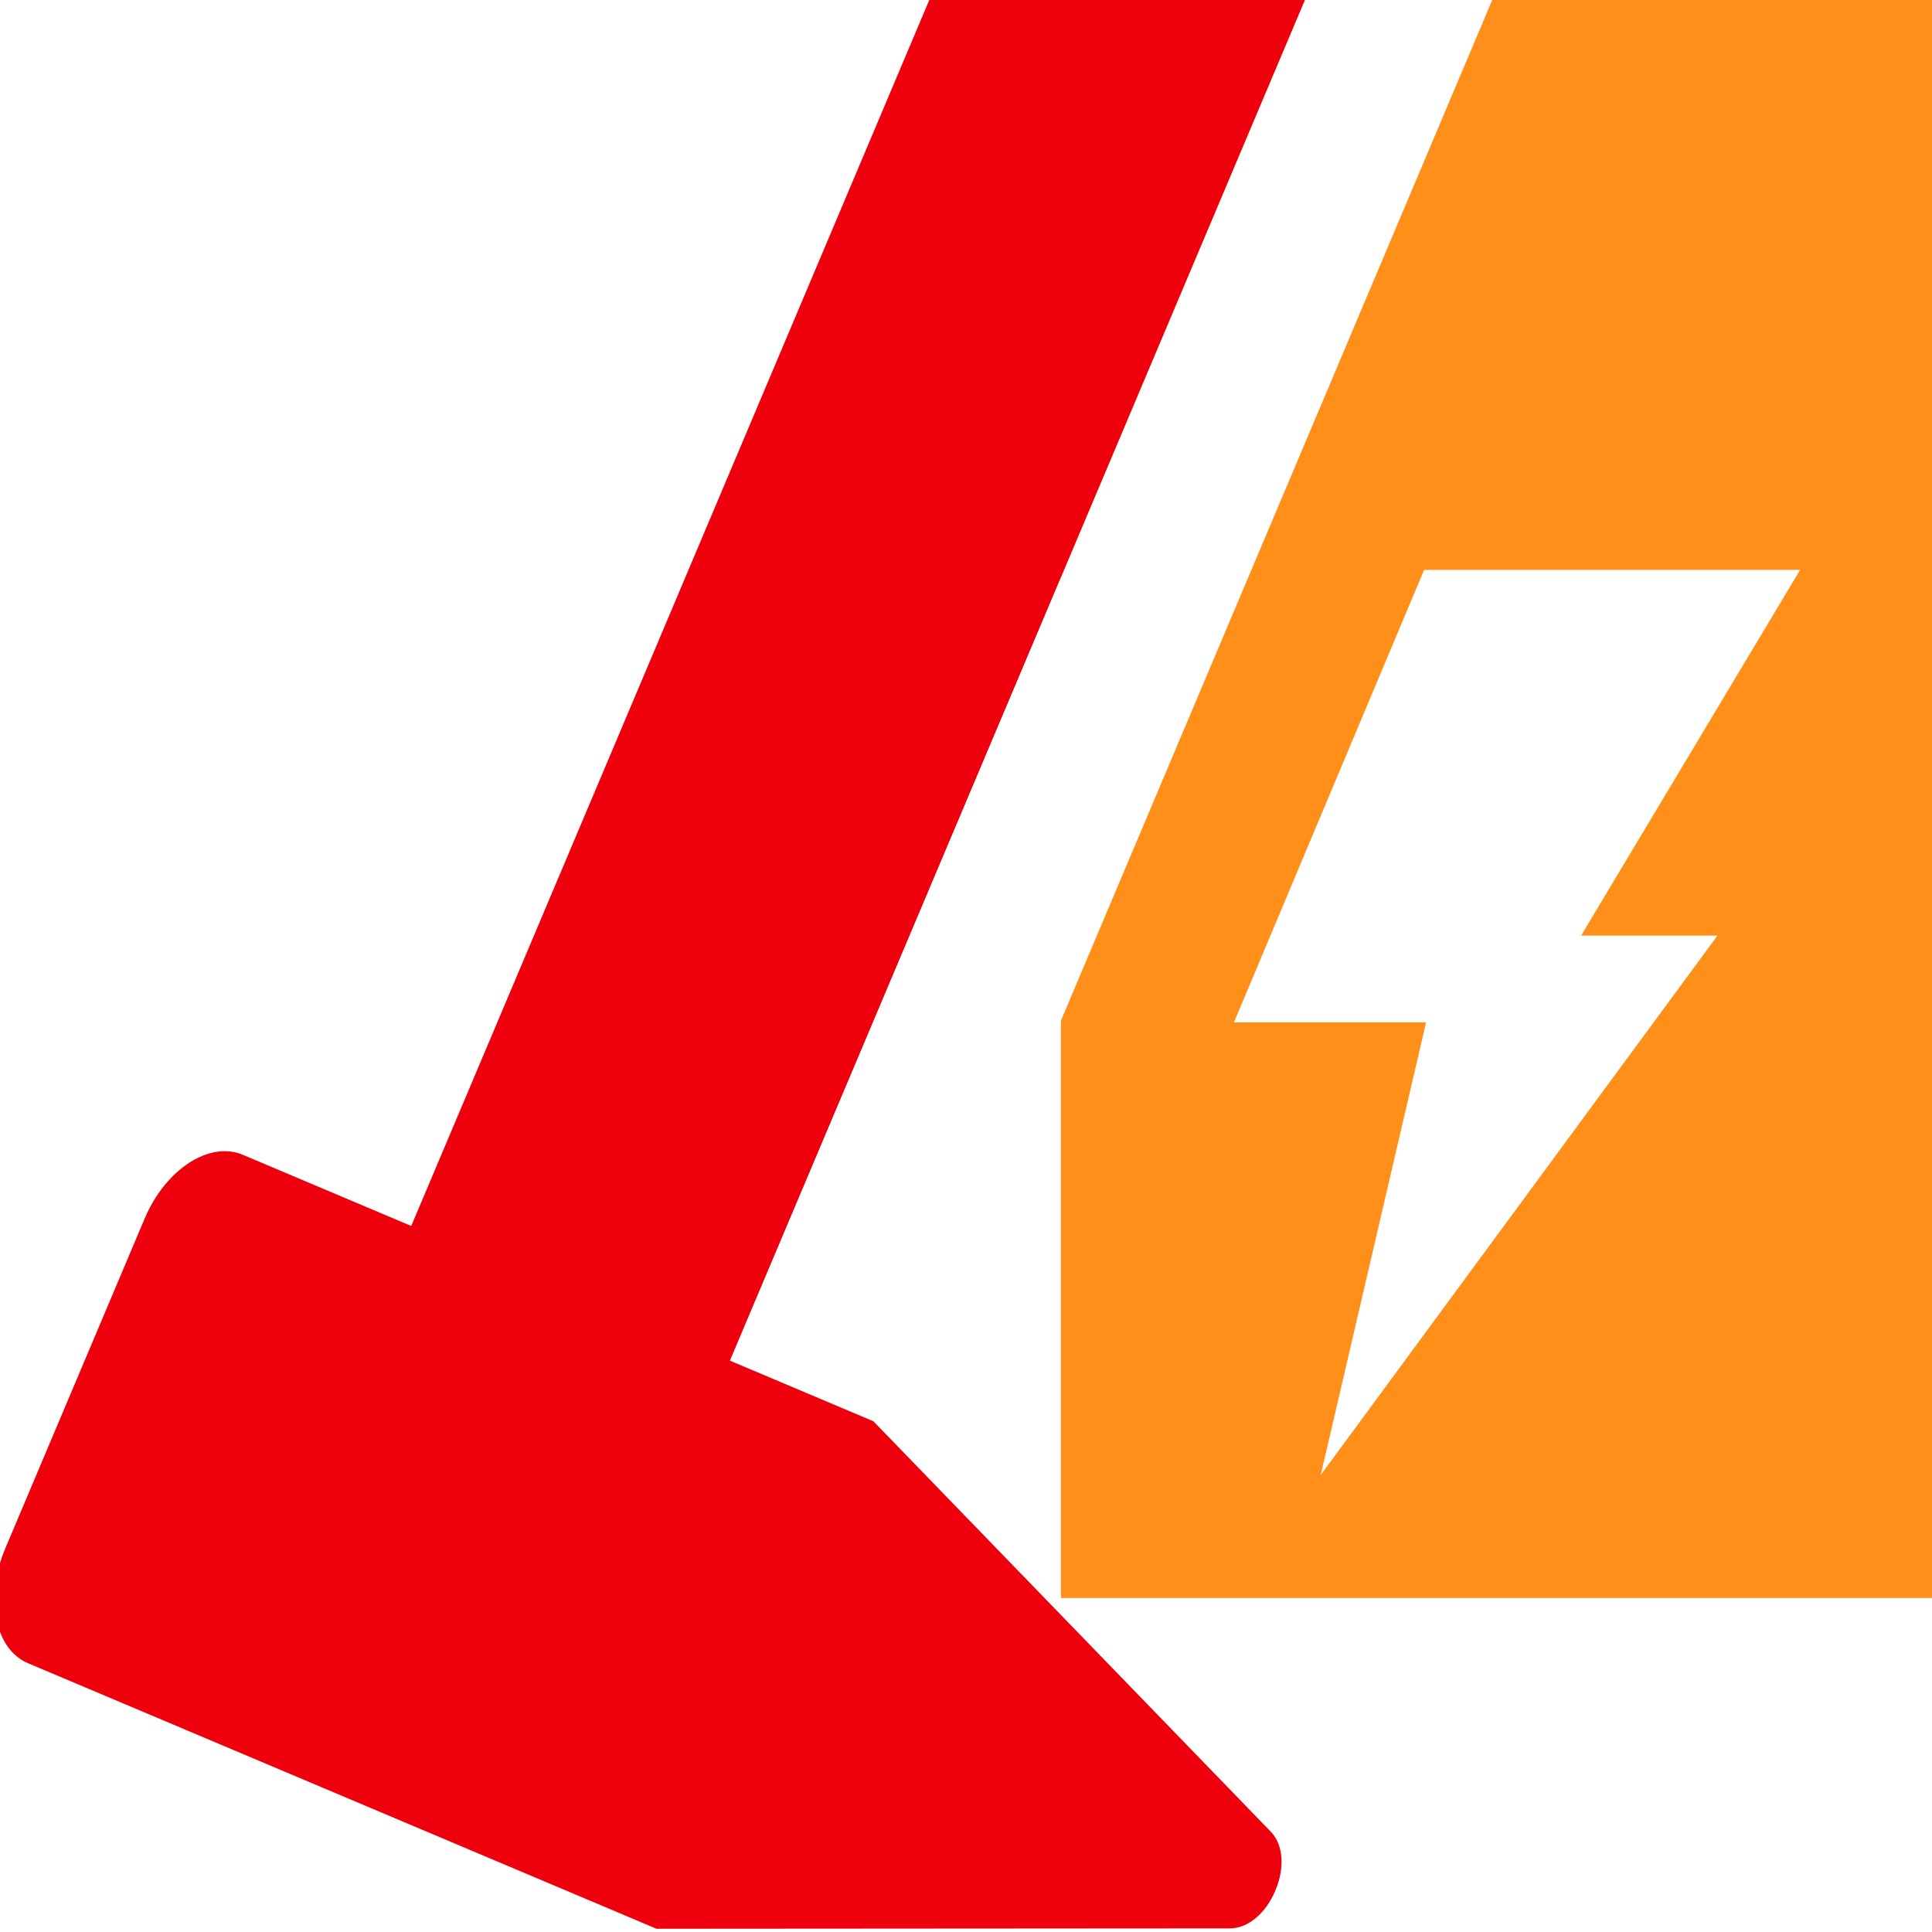 <?xml version="1.0" encoding="UTF-8"?><svg id="Ebene_1" xmlns="http://www.w3.org/2000/svg" viewBox="0 0 400 400">
    <rect y="0" width="400" height="400" style="fill:#fff; stroke-width:0px;"/>
    <polygon points="390.74 0 390.74 0 228.92 0 228.92 0 219.66 0 219.66 330.85 400 330.85 400 0 390.74 0" style="fill:#ff8f18; stroke-width:0px;"/>
    <polygon points="192.4 0 64.38 302.96 130.38 330.85 270.18 0 192.4 0" style="fill:#ee000c; stroke-width:0px;"/>
    <polygon points="270.18 0 130.38 330.85 163.27 344.75 308.95 0 270.18 0" style="fill:#fff; stroke-width:0px;"/>
    <path d="m263.12,379.25l-82.29-84.99-130.58-55.18c-6.9-2.91-16,3.02-20.31,13.23L1.11,320.55c-4.31,10.2-2.22,20.87,4.67,23.79l129.86,54.87.28.12,118.74-.08c3.69,0,7.38-3.07,9.38-7.81,2.01-4.75,1.65-9.53-.92-12.19Z" style="fill:#ee000c; stroke-width:0px;"/>
    <path d="m372.7,117.98l-45.35,75.73h28.23l-82.13,111.66,21.8-93.69h-39.78l39.38-93.7h77.85Z" style="fill:#fff; stroke-width:0px;"/>
</svg>